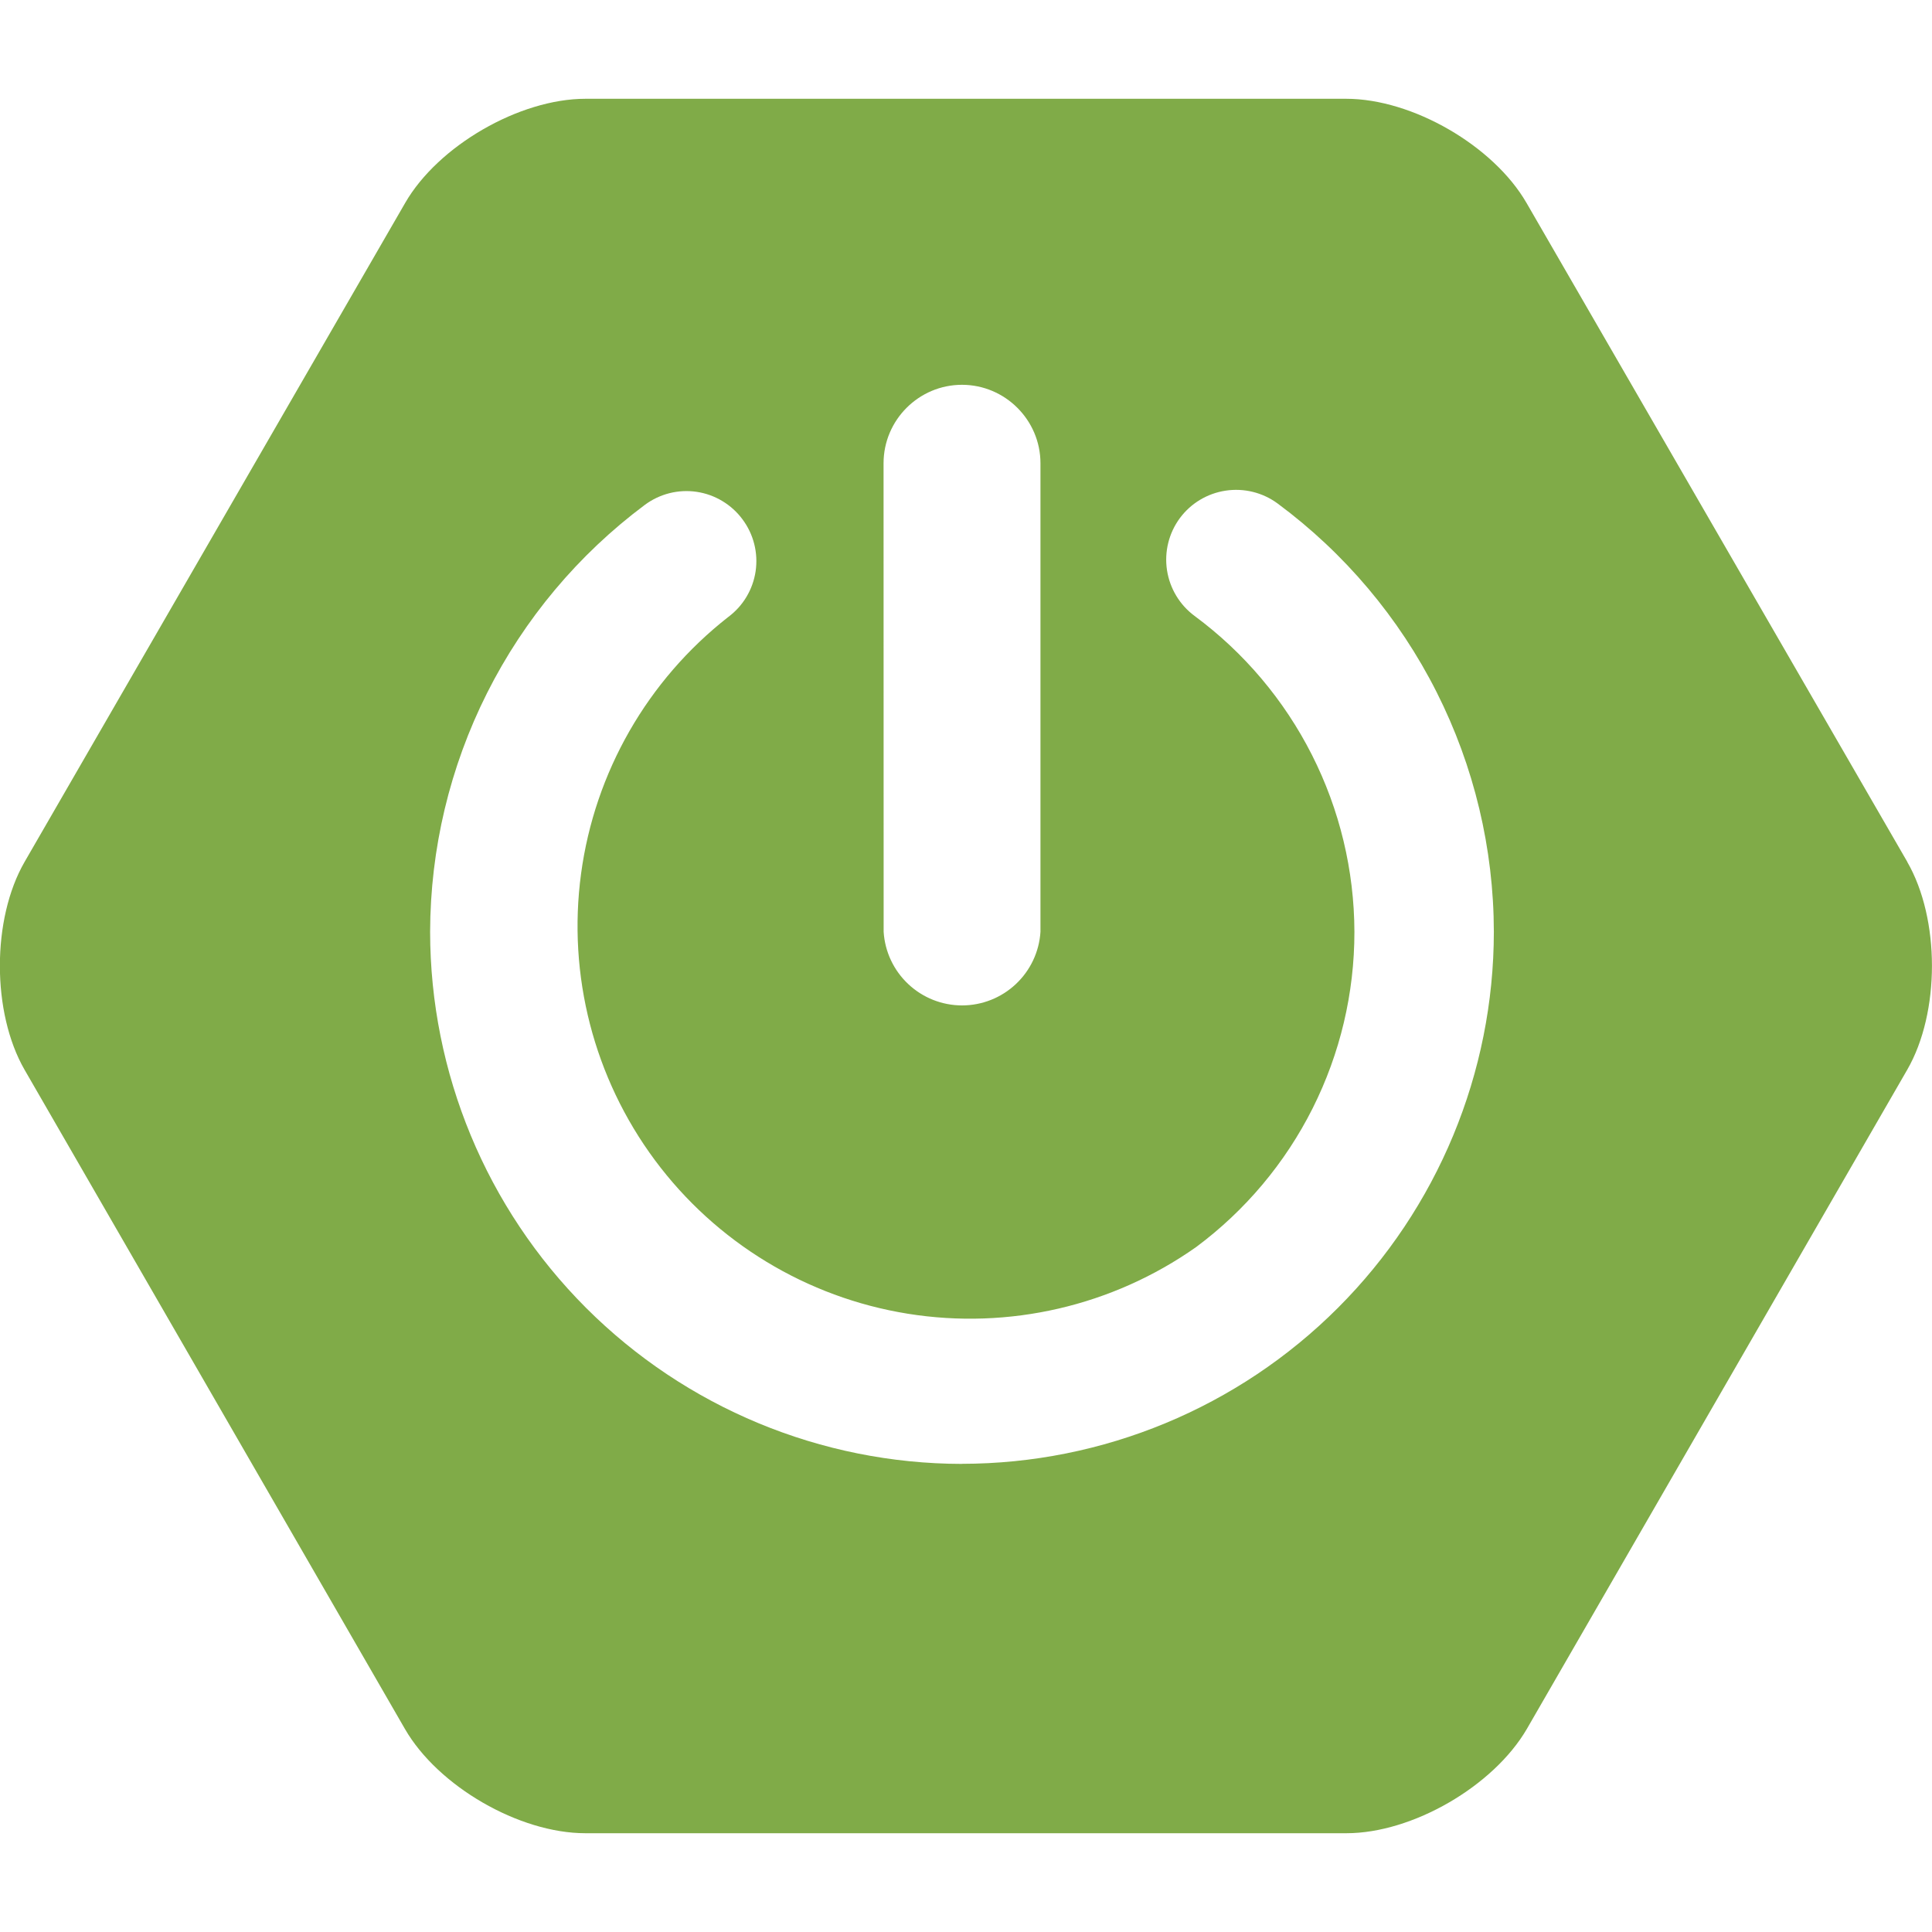 <svg width="70" height="70" viewBox="0 0 70 70" fill="none" xmlns="http://www.w3.org/2000/svg">
<path d="M69.105 31.226L55.309 7.353C54.113 5.282 51.176 3.579 48.775 3.579H21.213C18.821 3.579 15.873 5.282 14.68 7.353L0.892 31.226C-0.303 33.297 -0.303 36.689 0.892 38.763L14.674 62.647C15.87 64.718 18.807 66.421 21.207 66.421H48.784C51.176 66.421 54.11 64.718 55.318 62.647L69.102 38.76C70.297 36.689 70.297 33.297 69.102 31.226H69.105ZM32.013 16.785C32.013 15.219 33.291 13.942 34.854 13.942C36.417 13.942 37.698 15.219 37.698 16.785V33.763C37.652 34.485 37.332 35.163 36.804 35.657C36.277 36.152 35.581 36.428 34.857 36.428C34.134 36.428 33.437 36.152 32.91 35.657C32.382 35.163 32.062 34.485 32.016 33.763L32.013 16.785ZM34.854 53.04C29.744 53.033 24.846 50.999 21.233 47.386C17.621 43.772 15.589 38.873 15.584 33.763C15.591 30.758 16.297 27.795 17.647 25.11C18.997 22.425 20.954 20.091 23.363 18.293C23.629 18.095 23.933 17.951 24.255 17.869C24.578 17.788 24.913 17.771 25.242 17.82C25.571 17.869 25.887 17.982 26.172 18.154C26.457 18.325 26.706 18.551 26.903 18.818C27.102 19.085 27.246 19.387 27.327 19.709C27.409 20.031 27.426 20.366 27.378 20.695C27.329 21.024 27.217 21.34 27.046 21.625C26.876 21.91 26.651 22.158 26.384 22.356C23.462 24.642 21.549 27.979 21.053 31.656C20.557 35.333 21.518 39.057 23.729 42.036C25.941 45.014 29.229 47.011 32.892 47.599C36.555 48.187 40.303 47.321 43.336 45.185C45.117 43.861 46.564 42.139 47.56 40.155C48.556 38.172 49.074 35.983 49.073 33.763C49.067 31.536 48.54 29.34 47.534 27.352C46.529 25.365 45.072 23.64 43.28 22.315C42.741 21.916 42.383 21.319 42.282 20.655C42.182 19.992 42.349 19.315 42.747 18.775C43.146 18.235 43.743 17.877 44.407 17.777C45.071 17.677 45.747 17.843 46.288 18.241C48.715 20.037 50.688 22.376 52.049 25.072C53.41 27.767 54.121 30.744 54.125 33.763C54.121 38.874 52.089 43.774 48.475 47.387C44.862 51.001 39.962 53.033 34.851 53.037" fill="#80AB48"/>
</svg>
